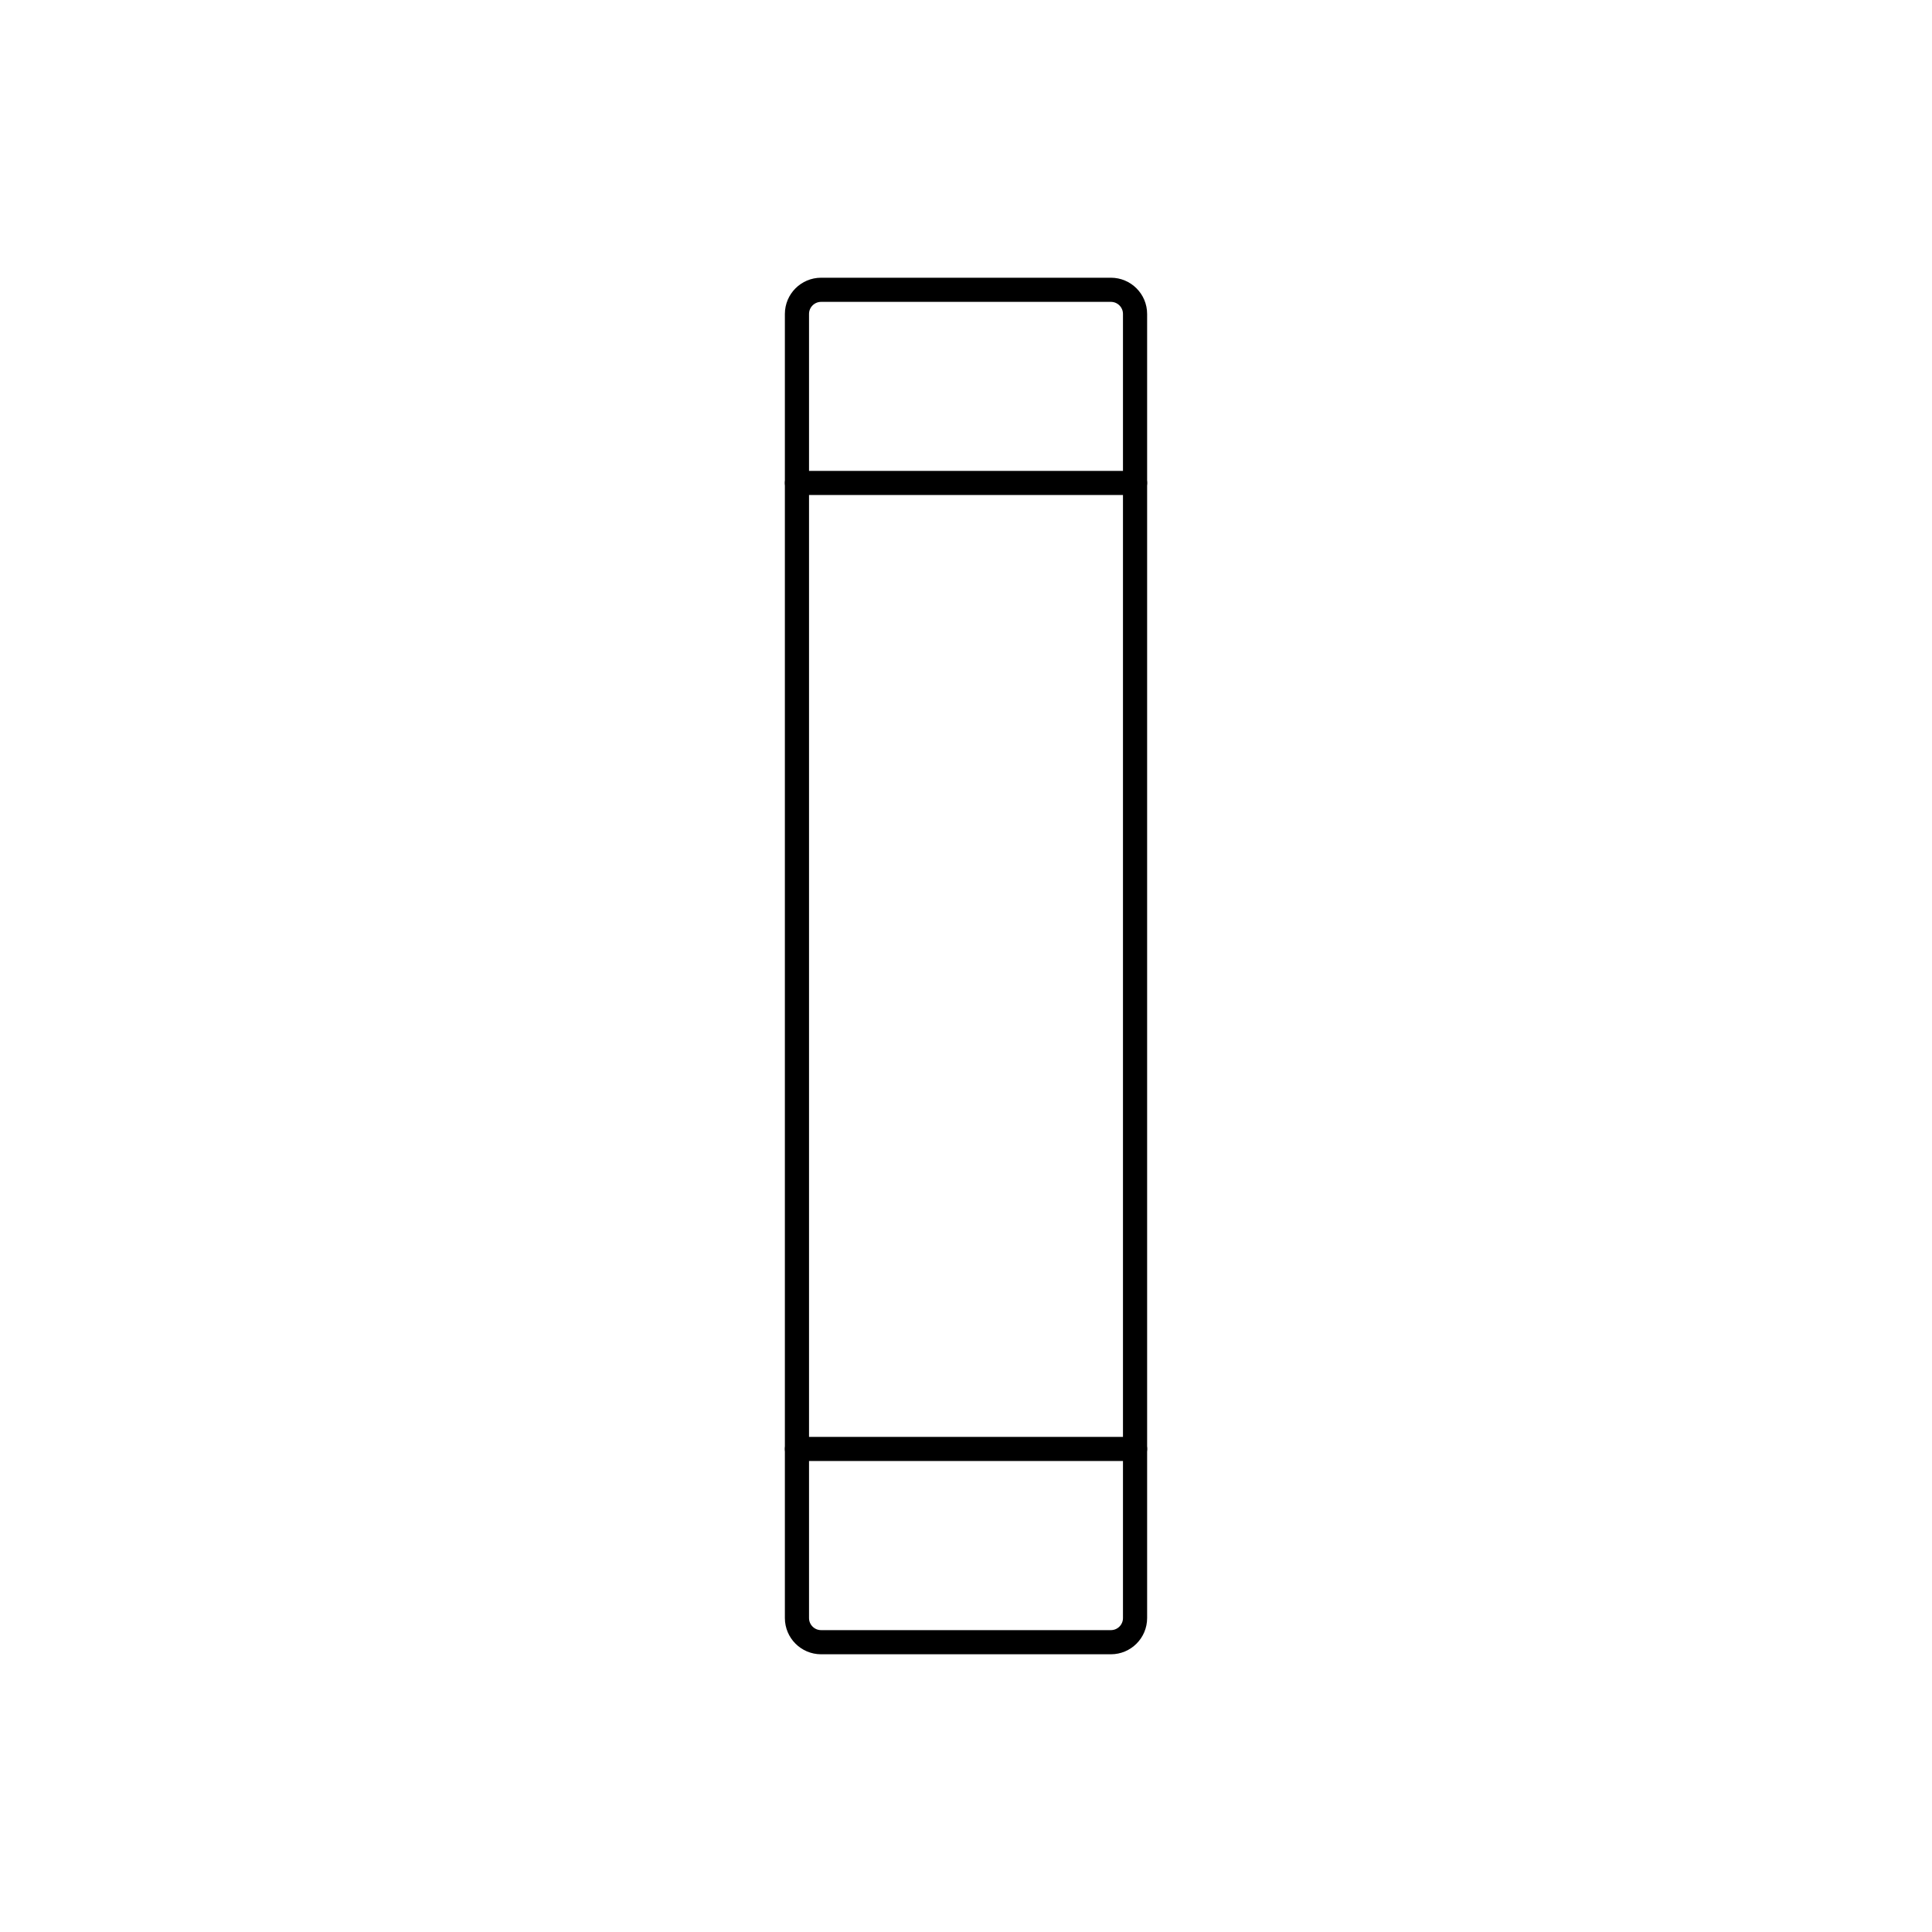 <svg viewBox="0 0 80 80" fill="none">
  <path d="M33 13C33 12.448 33.448 12 34 12H46C46.552 12 47 12.448 47 13V67C47 67.552 46.552 68 46 68H34C33.448 68 33 67.552 33 67V13Z" stroke="currentColor" stroke-linecap="round" stroke-linejoin="round" />
  <path d="M33 19.998H47" stroke="currentColor" stroke-linecap="round" stroke-linejoin="round" />
  <path d="M33 59.998H47" stroke="currentColor" stroke-linecap="round" stroke-linejoin="round" />
</svg>